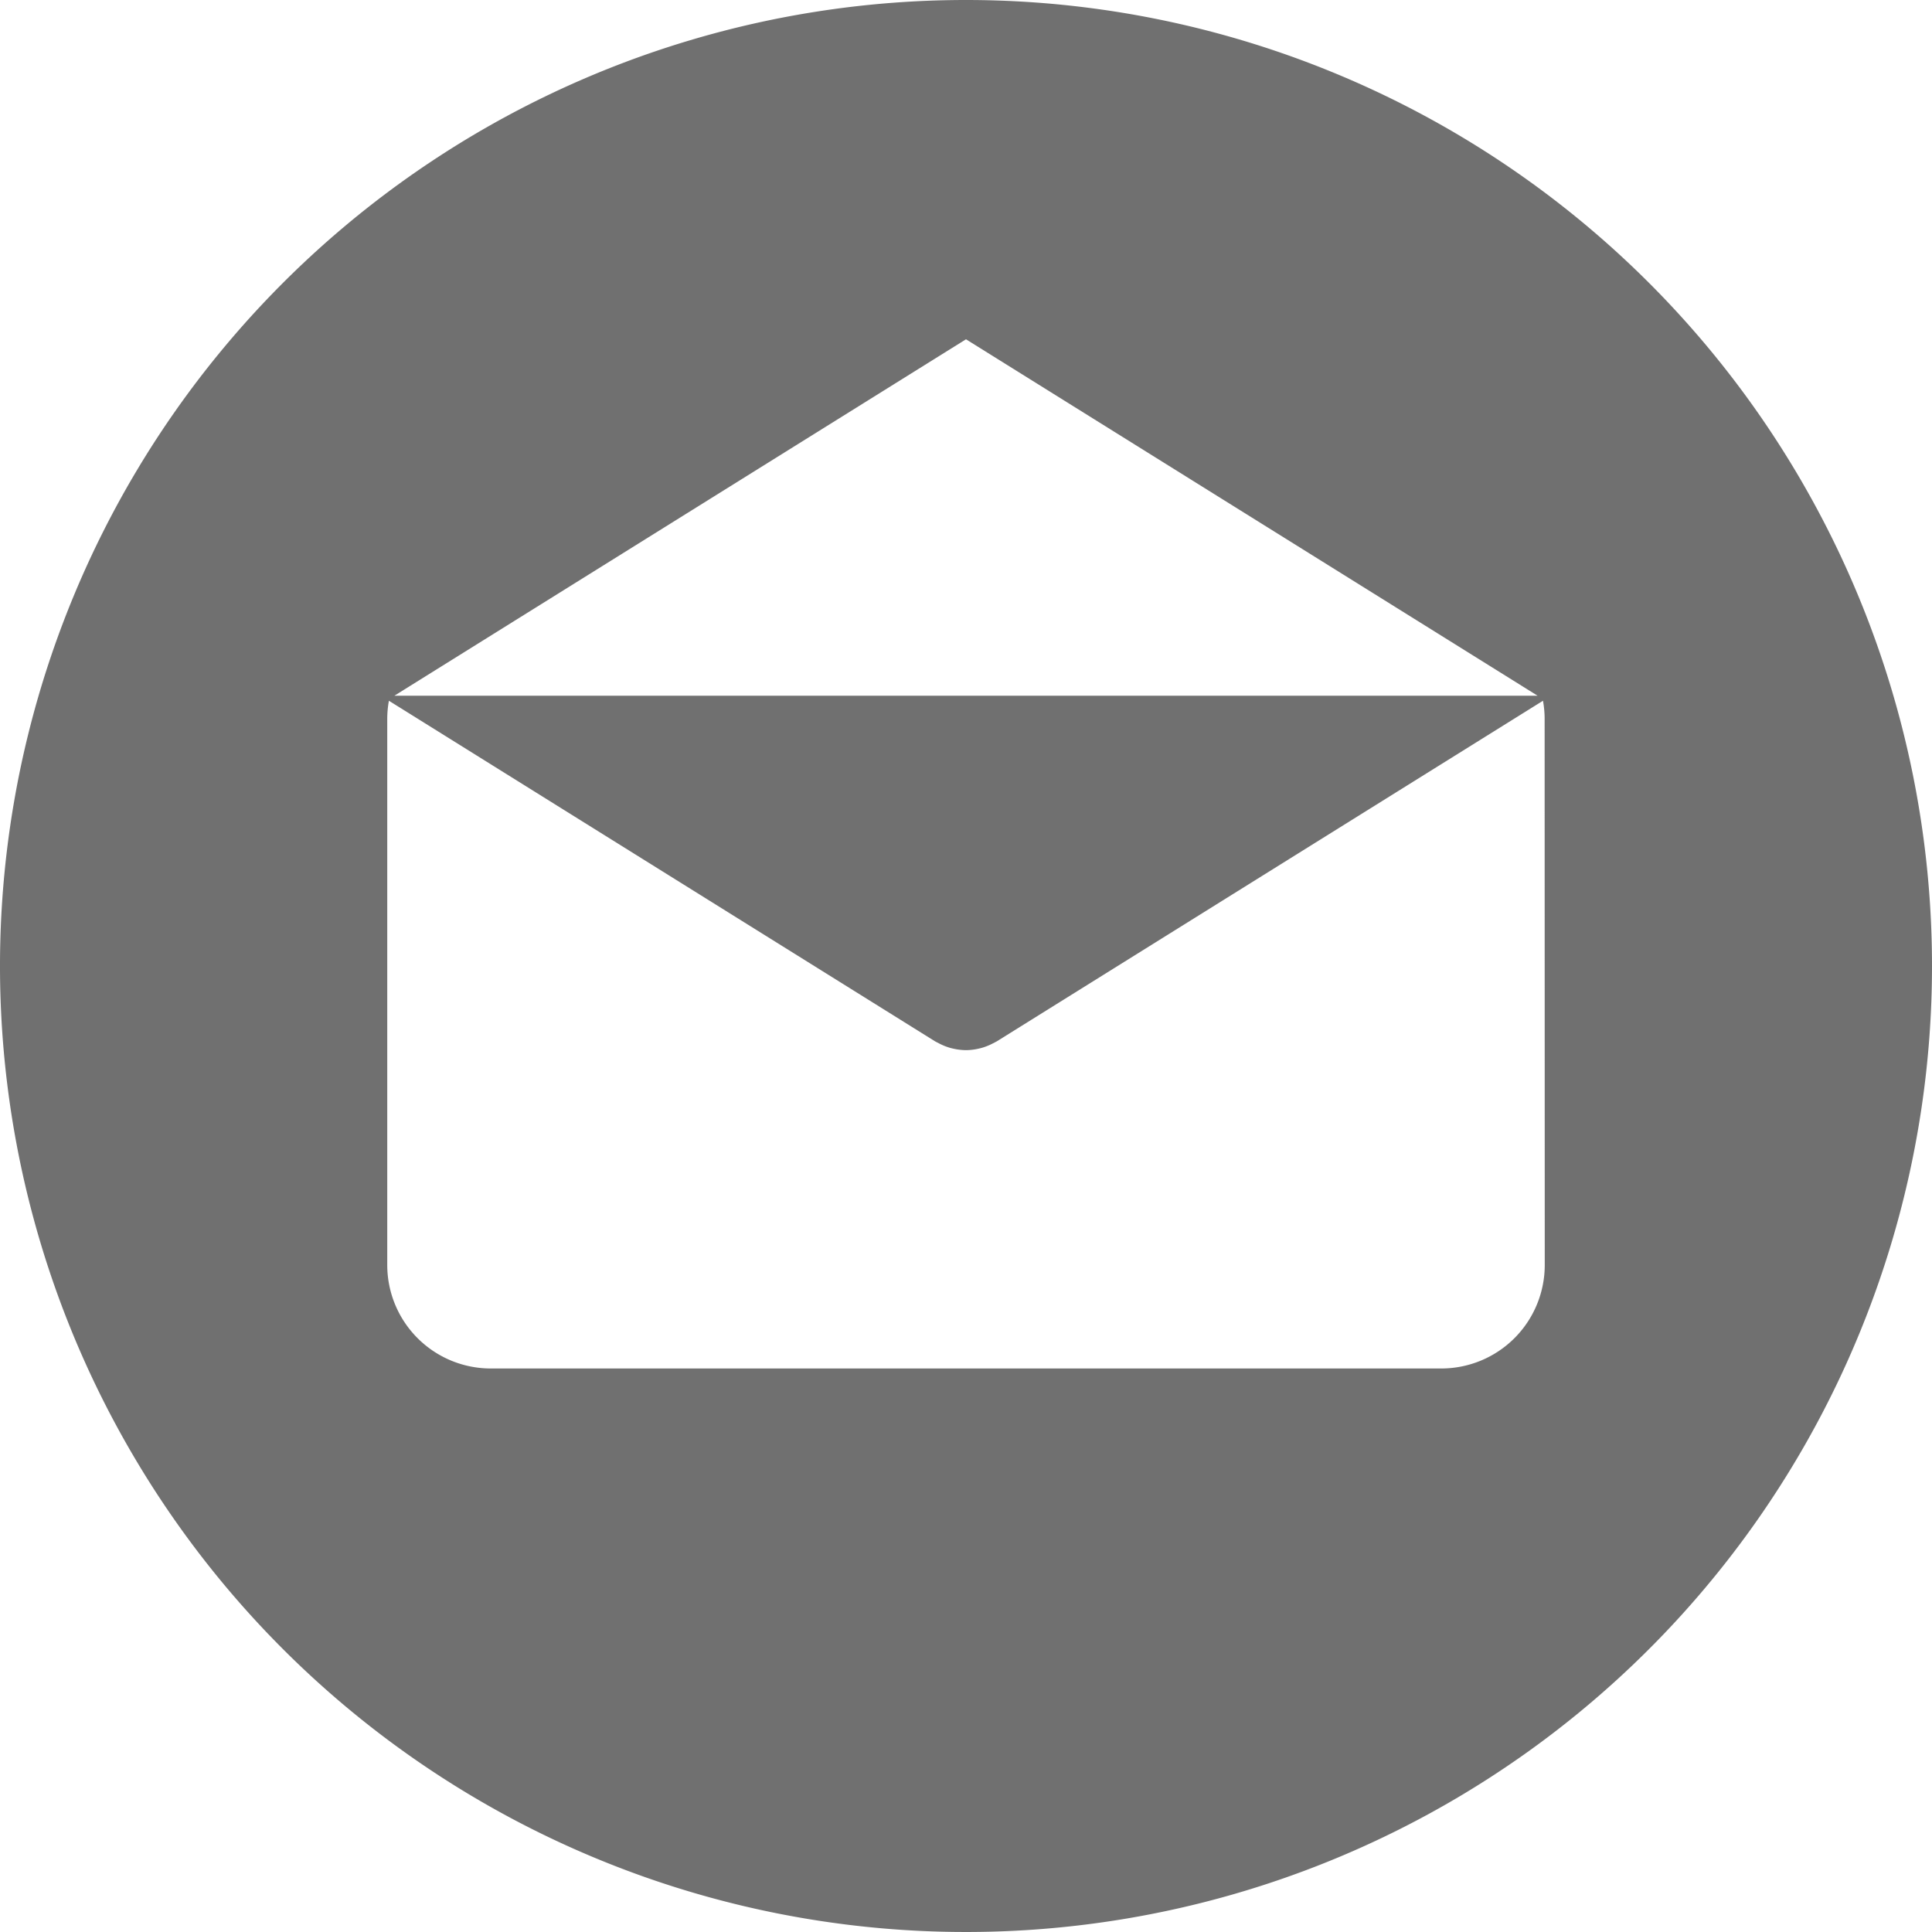 <svg xmlns="http://www.w3.org/2000/svg" viewBox="0 0 34 34">
  <defs>
    <style>
      .cls-1 {
        fill: #707070;
      }
    </style>
  </defs>
  <path id="Фигура_47" data-name="Фигура 47" class="cls-1" d="M721,644a17,17,0,1,0,17,17,17,17,0,0,0-17-17Zm0,5.971,10.06,6.273H710.94Zm10.185,16.29h0a1.821,1.821,0,0,1-1.822,1.822H712.637a1.822,1.822,0,0,1-1.822-1.822v-9.618a1.824,1.824,0,0,1,.029-.311l9.612,5.994c.012.007.024.012.036.019l.039.02a1,1,0,0,0,.209.081l.022.005a1.066,1.066,0,0,0,.237.03h0a1.032,1.032,0,0,0,.237-.03l.022-.005a1,1,0,0,0,.209-.081l.039-.02c.012-.007.024-.012.036-.019l9.612-5.994a1.8,1.8,0,0,1,.029.311Zm0,0" transform="translate(-704 -644)"/>
</svg>
